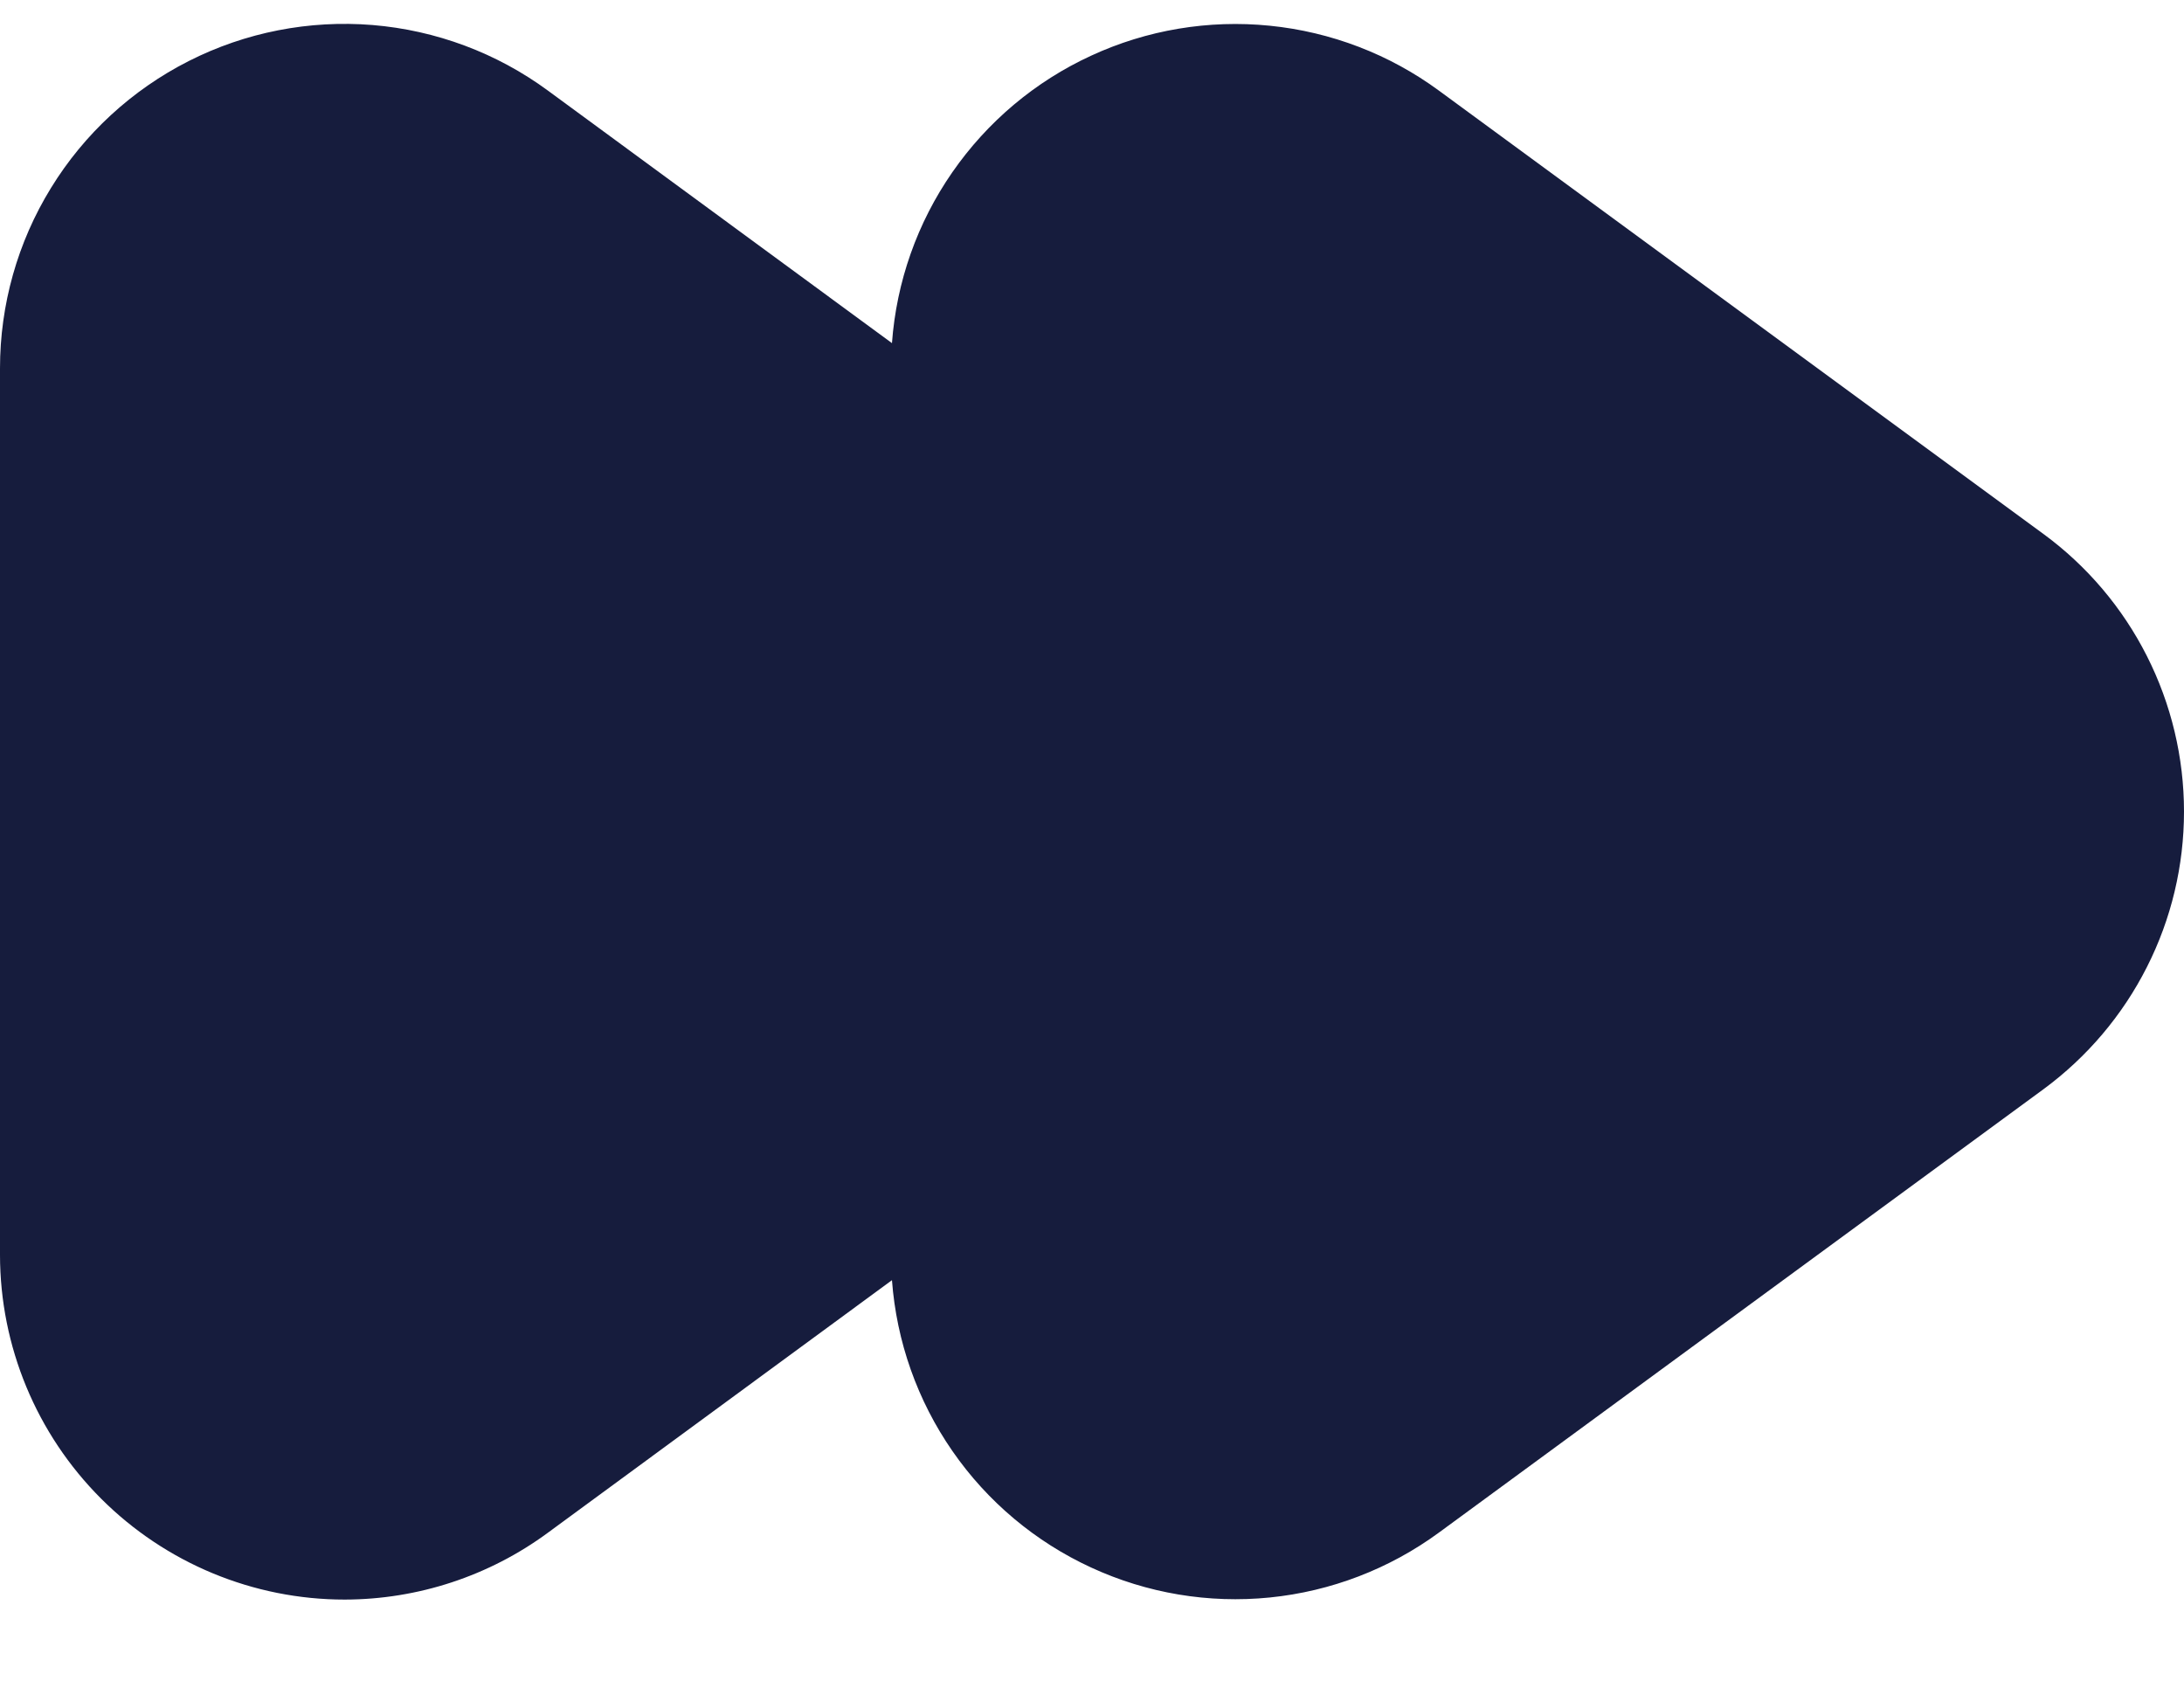 <svg width="22" height="17" viewBox="0 0 22 17" fill="none" xmlns="http://www.w3.org/2000/svg">
<path d="M3.472 16.111C2.552 16.111 1.669 15.745 1.018 15.094C0.367 14.443 0.001 13.561 1.23443e-07 12.64V3.71C-0 3.069 0.177 2.44 0.513 1.894C0.848 1.348 1.329 0.905 1.901 0.615C2.473 0.325 3.114 0.2 3.753 0.252C4.392 0.305 5.003 0.533 5.52 0.913L8.985 3.456C9.03 2.838 9.24 2.244 9.593 1.735C9.946 1.226 10.428 0.82 10.991 0.561C11.553 0.301 12.175 0.197 12.791 0.259C13.407 0.321 13.996 0.546 14.495 0.913L20.584 5.378C21.023 5.7 21.38 6.121 21.626 6.607C21.872 7.093 22 7.63 22 8.174C22 8.719 21.872 9.256 21.626 9.741C21.38 10.227 21.023 10.648 20.584 10.971L14.495 15.436C13.996 15.802 13.408 16.028 12.791 16.09C12.175 16.152 11.554 16.048 10.991 15.788C10.429 15.529 9.946 15.124 9.594 14.615C9.241 14.106 9.031 13.512 8.985 12.894L5.52 15.437C4.927 15.874 4.209 16.11 3.472 16.111Z" fill="#161C3D"/>
</svg>

